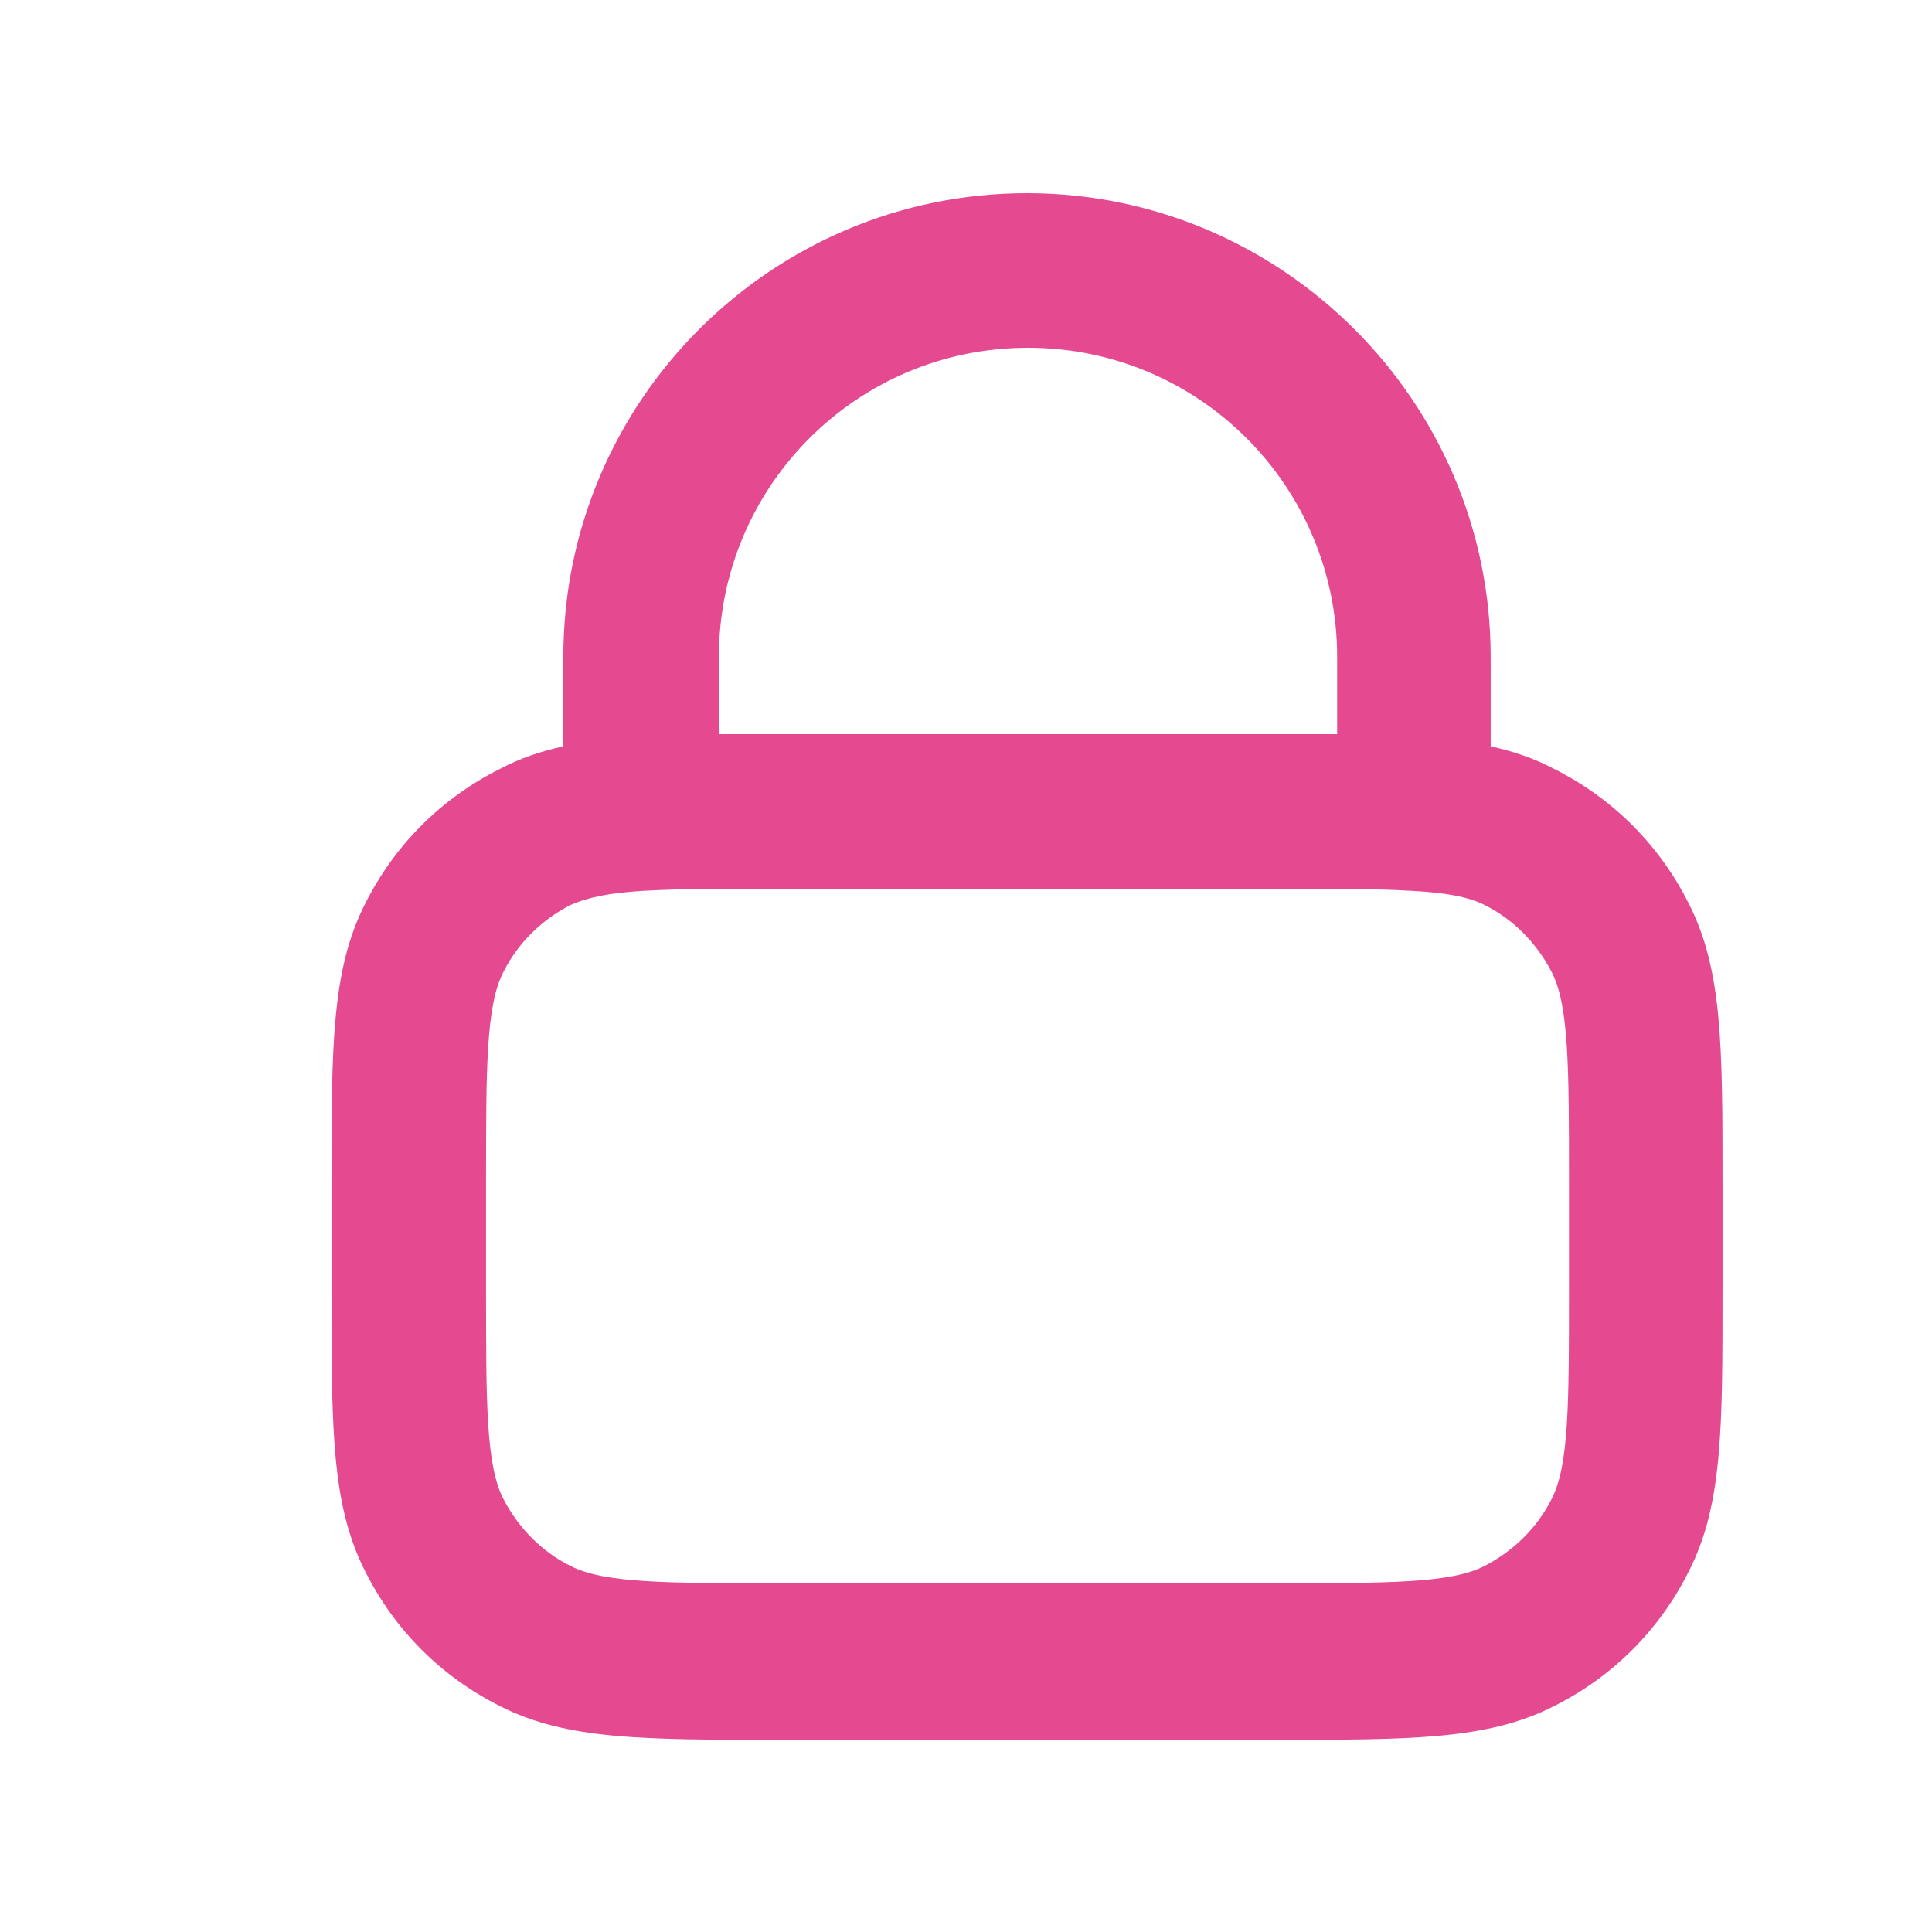 <?xml version="1.0" encoding="UTF-8"?>
<svg id="Layer_6" data-name="Layer 6" xmlns="http://www.w3.org/2000/svg" viewBox="0 0 19 19">
  <defs>
    <style>
      .cls-1 {
        fill: #e54a91;
      }
    </style>
  </defs>
  <path class="cls-1" d="m12.54,17.11h-4.87c-1.35,0-2.1,0-2.75-.33-.58-.29-1.04-.75-1.33-1.33-.33-.65-.33-1.4-.33-2.75v-1.06c0-1.35,0-2.1.33-2.75.29-.58.75-1.04,1.33-1.33.19-.1.39-.17.62-.22v-.88c0-2.52,2.05-4.56,4.56-4.56s4.56,2.05,4.56,4.56v.88c.23.05.43.12.62.22.58.29,1.04.75,1.33,1.33.33.65.33,1.4.33,2.75v1.06c0,1.35,0,2.1-.33,2.75-.29.58-.75,1.04-1.33,1.33-.65.33-1.4.33-2.75.33Zm-6.2-8.35c-.36.02-.57.07-.73.14-.29.15-.52.38-.66.66-.17.33-.17.94-.17,2.06v1.06c0,1.12,0,1.73.17,2.06.15.29.38.52.66.66.33.17.94.17,2.06.17h4.87c1.12,0,1.73,0,2.06-.17.29-.15.52-.38.66-.66.17-.33.17-.94.17-2.06v-1.06c0-1.12,0-1.73-.17-2.06-.15-.29-.38-.52-.66-.66-.16-.08-.37-.12-.73-.14,0,0,0,0-.01,0-.33-.02-.77-.02-1.32-.02h-4.87c-.55,0-.98,0-1.32.02,0,0,0,0-.01,0Zm1.33-1.54h4.87c.22,0,.42,0,.61,0v-.76c0-1.68-1.36-3.04-3.04-3.04s-3.04,1.36-3.04,3.04v.76c.19,0,.39,0,.61,0Z"/>
</svg>